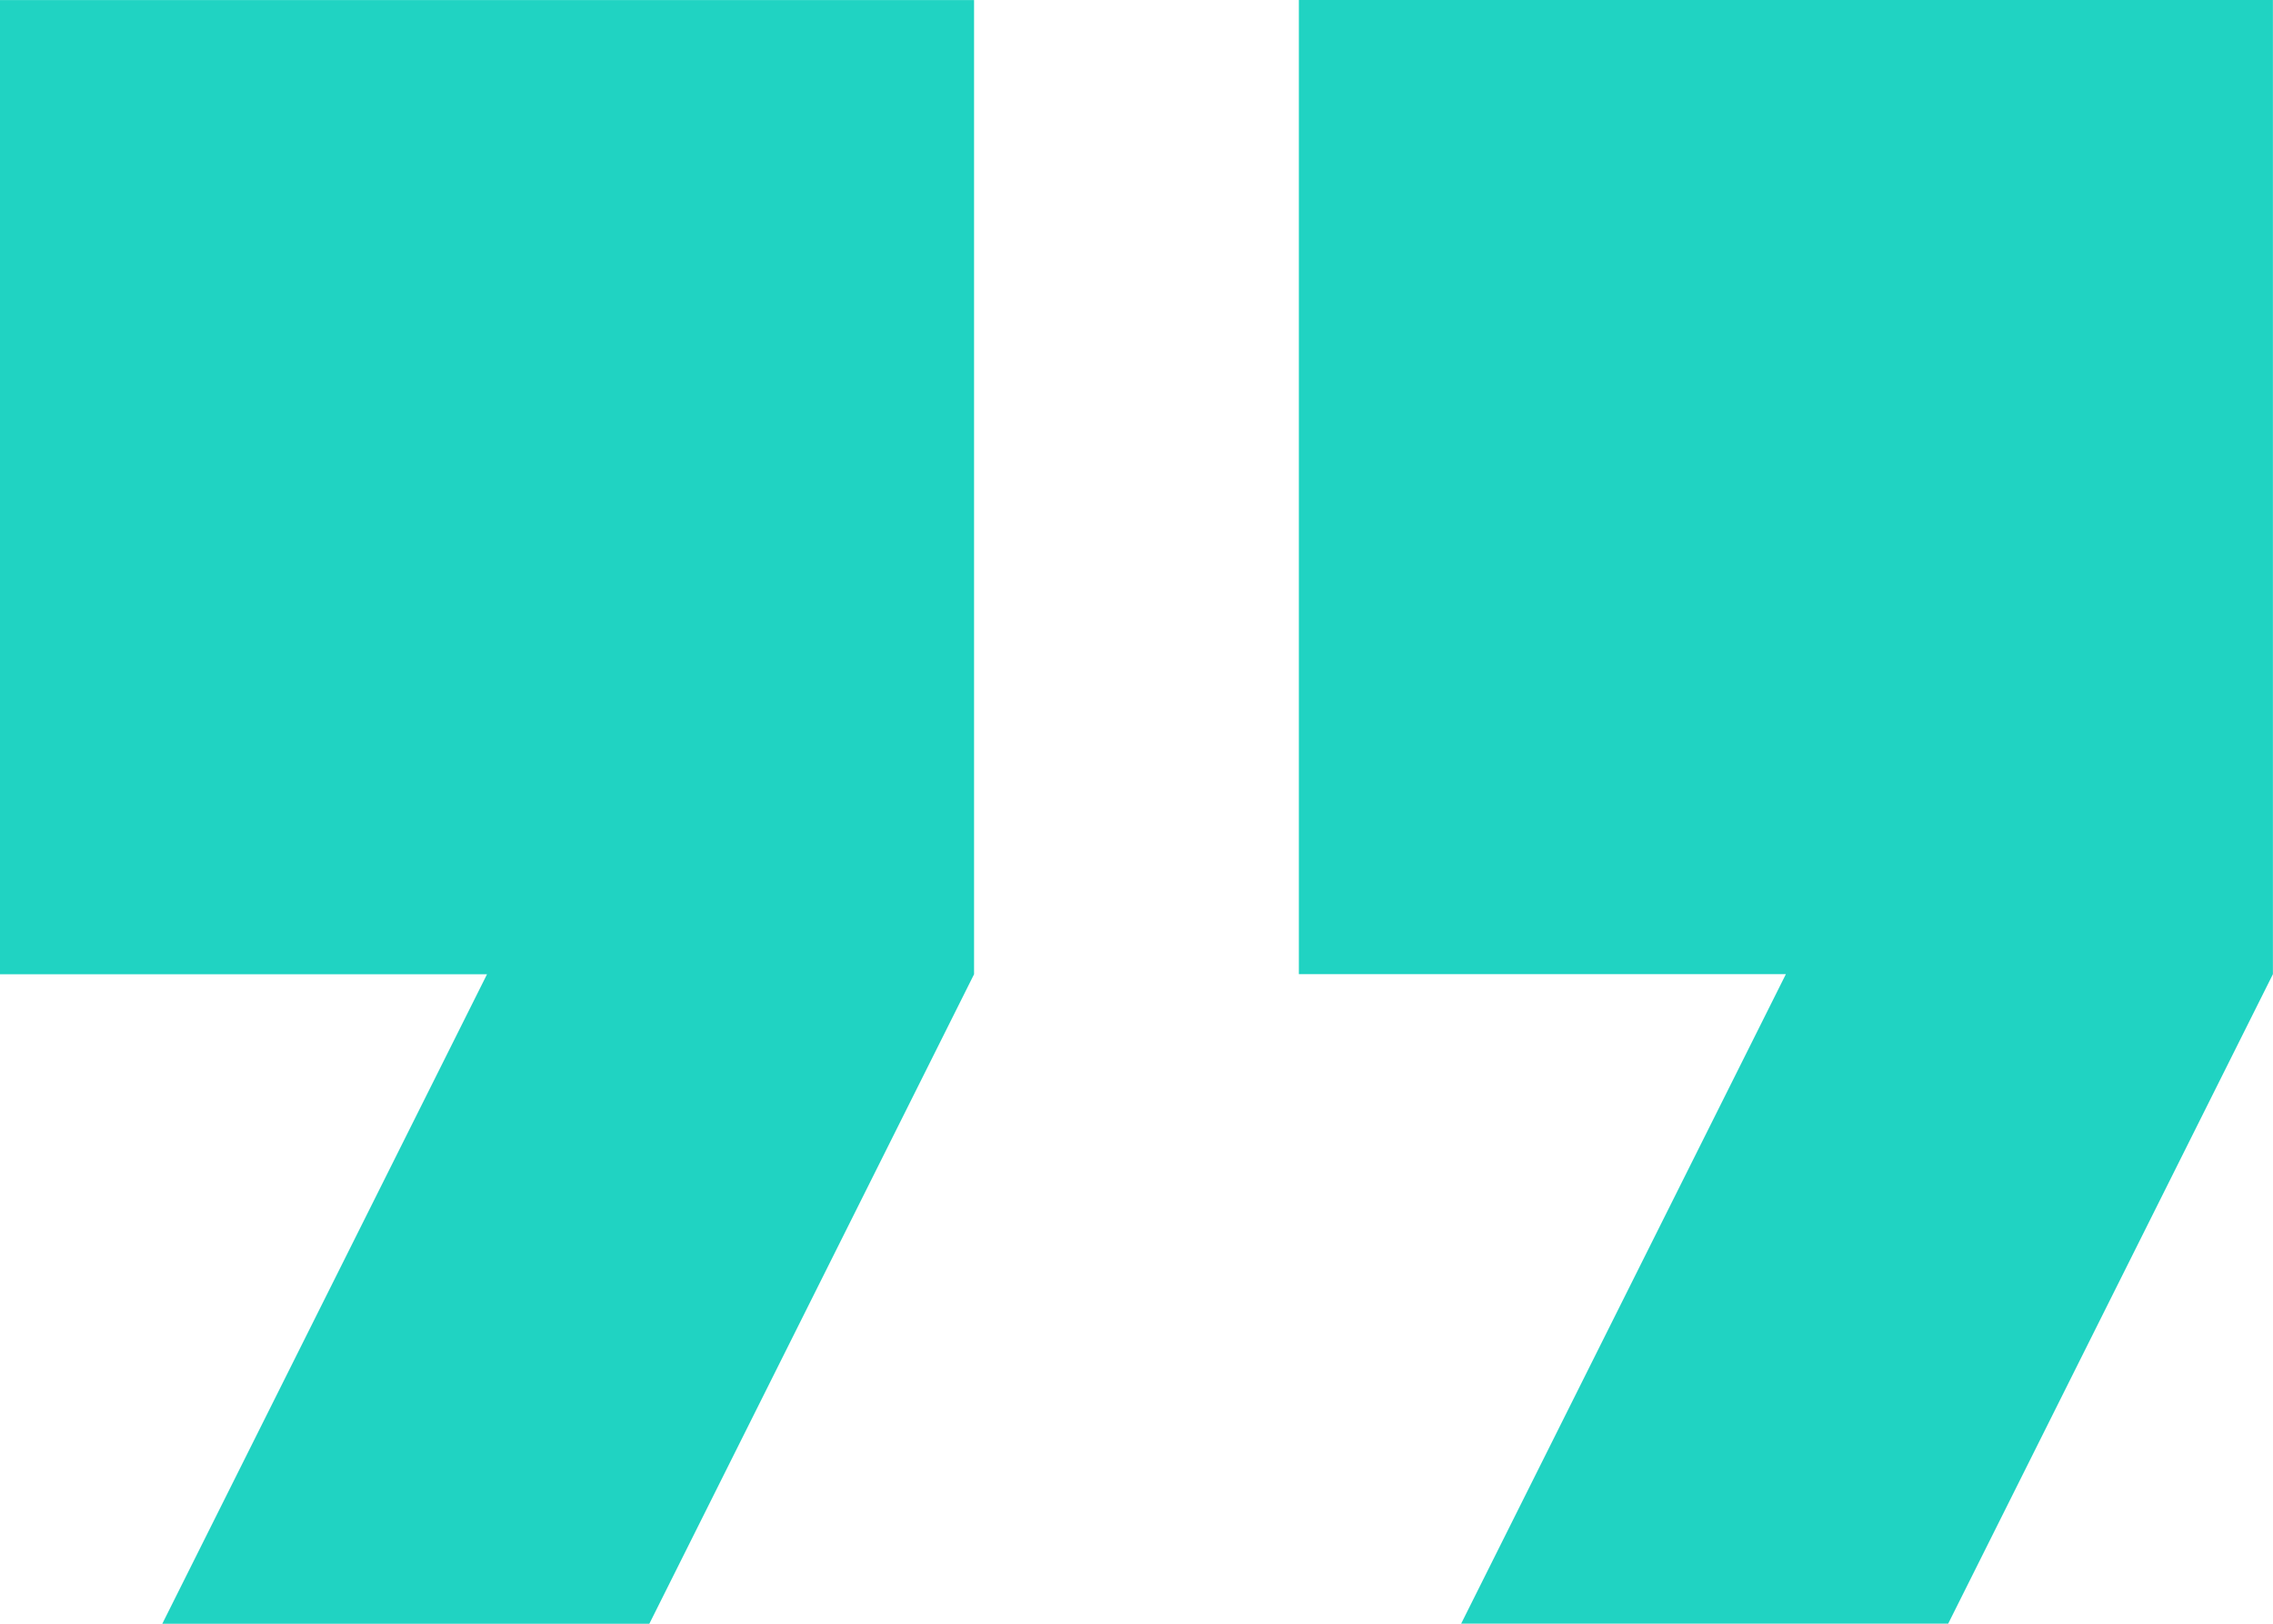 <svg xmlns="http://www.w3.org/2000/svg" width="103.142" height="73.673" viewBox="0 0 103.142 73.673">
  <g id="Quote" transform="translate(-504.974 -460.871)">
    <path id="Path_96" data-name="Path 96" d="M504.974,505.075h22.1l-14.735,29.469h22.1l14.735-29.469v-44.2h-44.2Z" fill="#20d3c2"/>
    <path id="Path_97" data-name="Path 97" d="M675.641,460.871v44.2h22.1l-14.735,29.469h22.1l14.735-29.469v-44.2Z" transform="translate(-111.729)" fill="#20d3c2"/>
  </g>
</svg>
